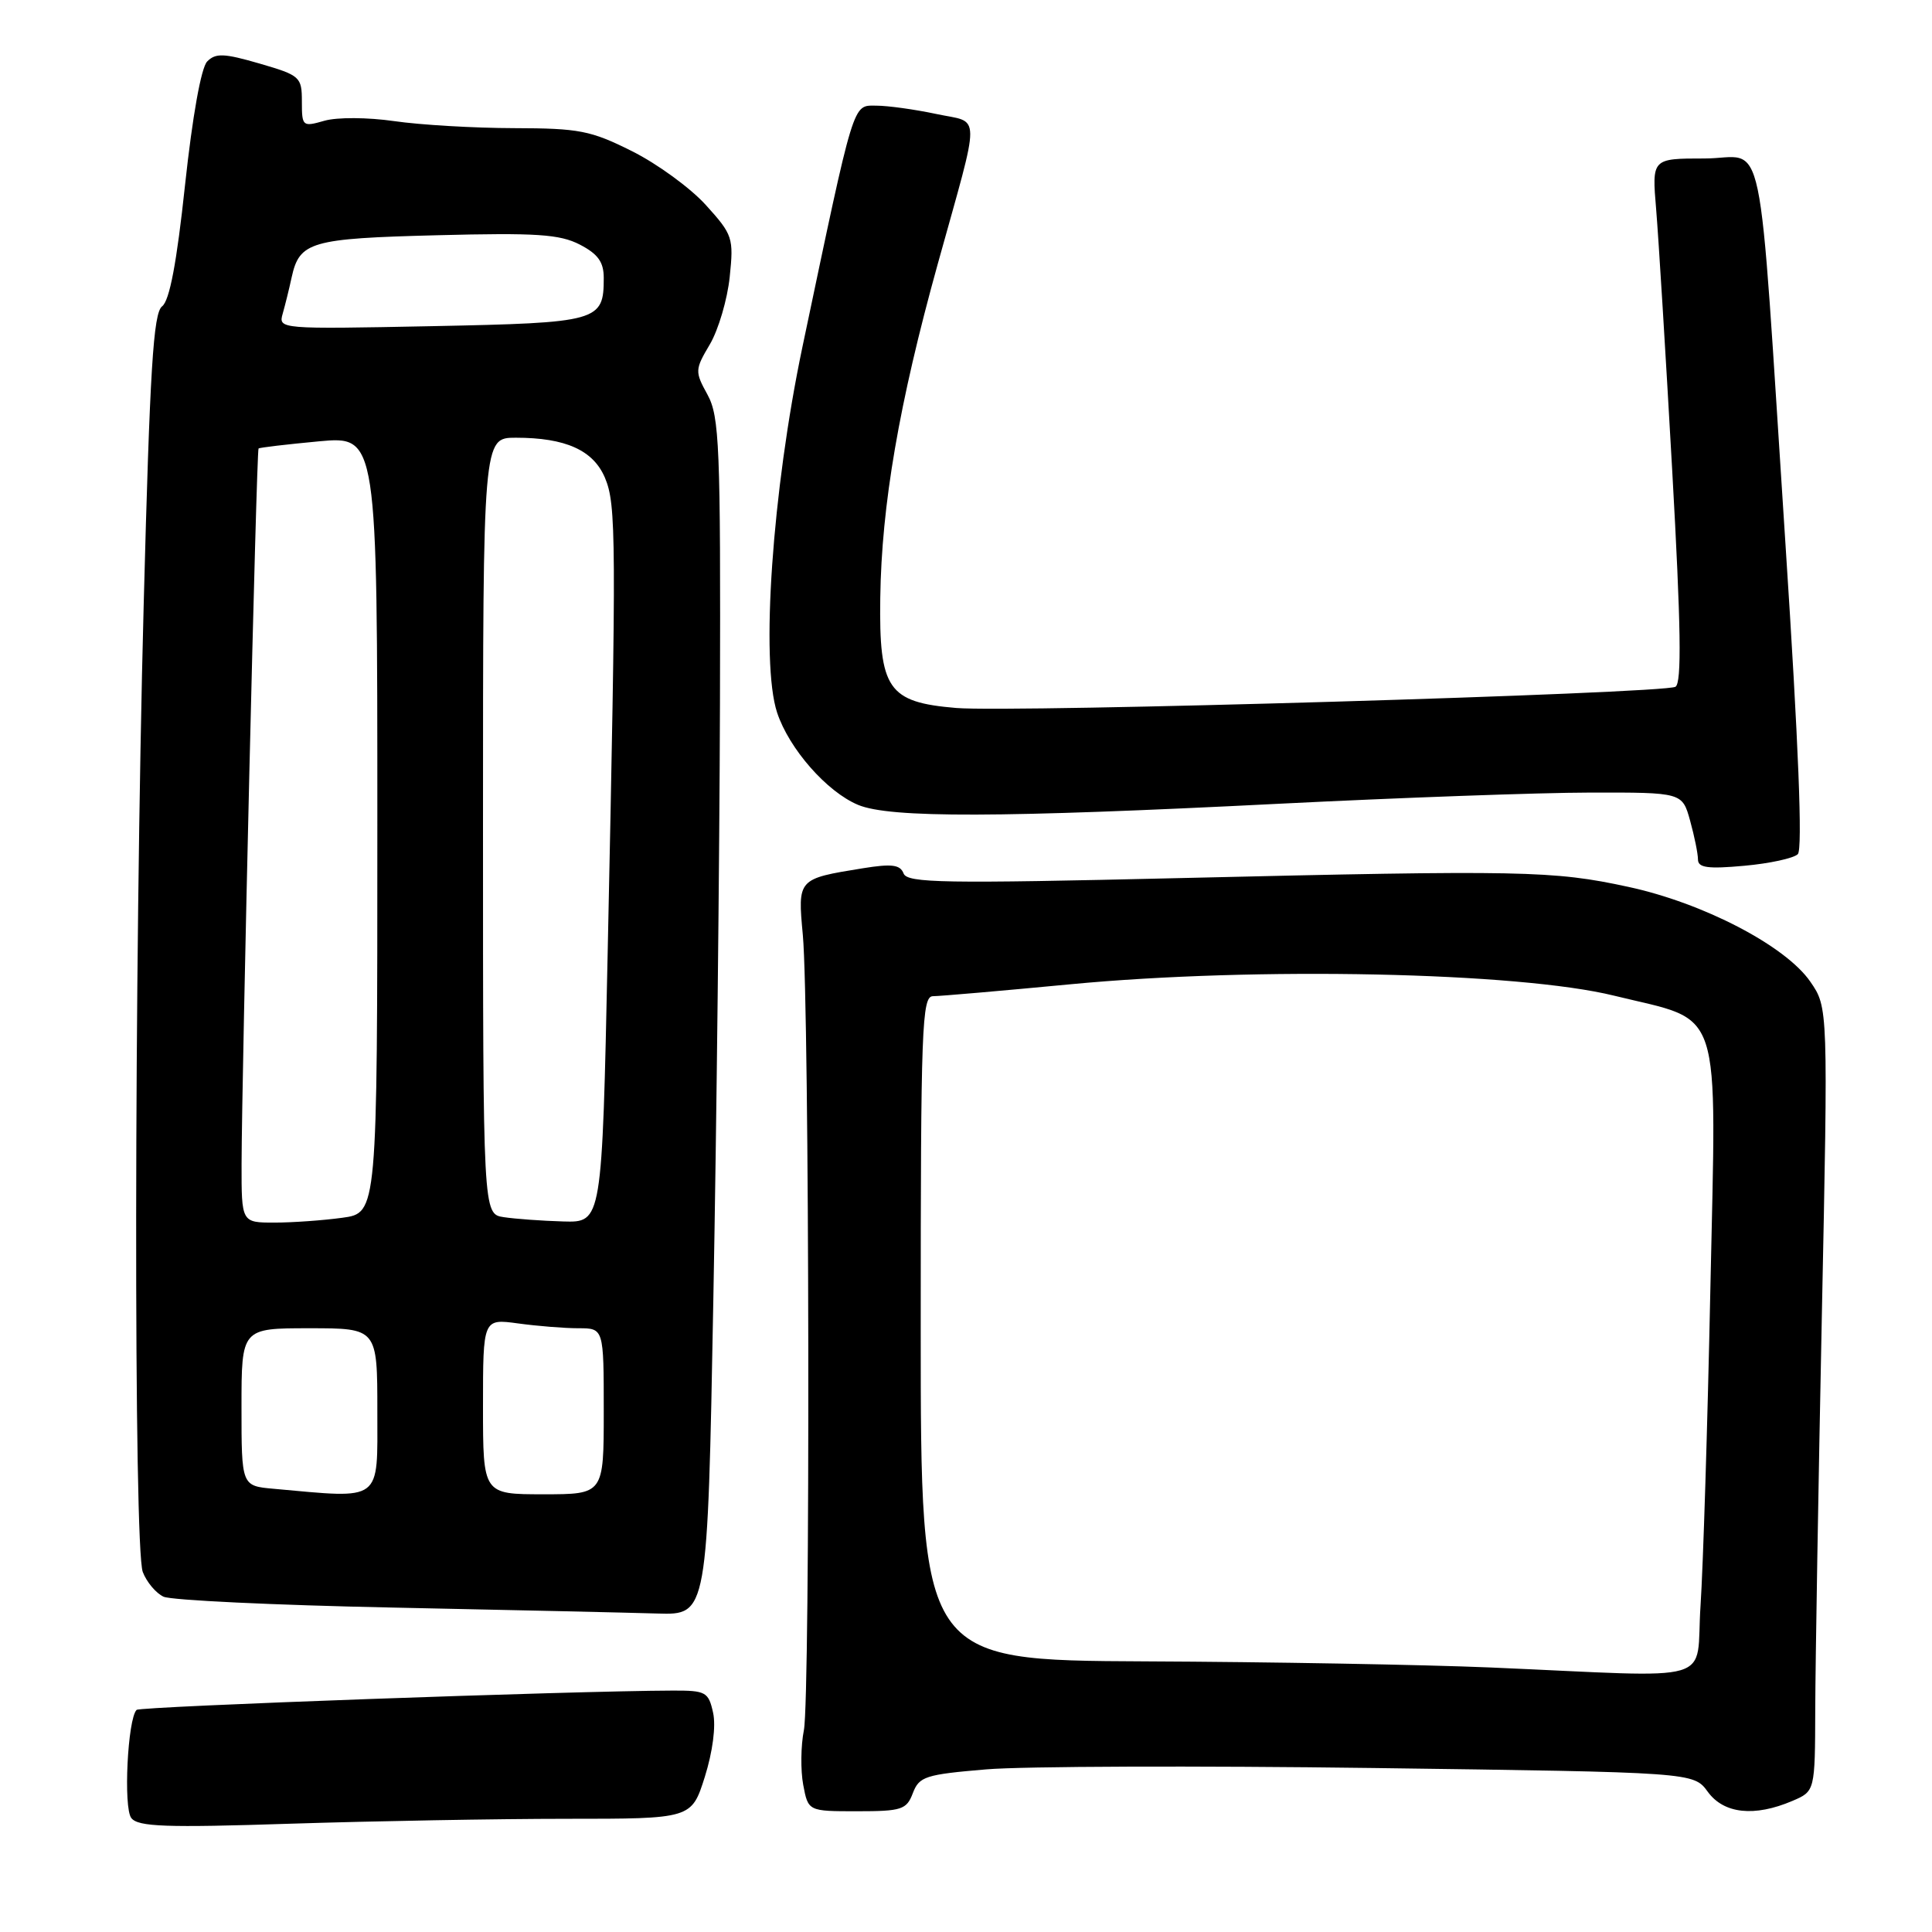 <?xml version="1.0" encoding="UTF-8" standalone="no"?>
<!DOCTYPE svg PUBLIC "-//W3C//DTD SVG 1.1//EN" "http://www.w3.org/Graphics/SVG/1.1/DTD/svg11.dtd" >
<svg xmlns="http://www.w3.org/2000/svg" xmlns:xlink="http://www.w3.org/1999/xlink" version="1.1" viewBox="0 0 256 256">
 <g >
 <path fill="currentColor"
d=" M 75.07 241.00 C 91.63 241.00 91.63 241.00 93.39 235.45 C 94.44 232.10 94.88 228.72 94.49 226.95 C 93.88 224.19 93.53 224.00 89.17 224.01 C 75.90 224.05 18.56 226.11 18.10 226.57 C 16.91 227.76 16.33 239.54 17.40 240.90 C 18.30 242.06 21.97 242.19 38.50 241.65 C 49.50 241.30 65.96 241.00 75.07 241.00 Z  M 120.96 237.59 C 121.80 235.39 122.63 235.13 130.69 234.45 C 135.54 234.04 158.60 233.96 181.95 234.27 C 224.41 234.84 224.41 234.84 226.29 237.42 C 228.41 240.34 232.47 240.78 237.50 238.63 C 240.50 237.35 240.50 237.35 240.53 226.42 C 240.55 220.42 240.94 197.05 241.40 174.50 C 242.24 133.50 242.24 133.50 239.87 130.07 C 236.60 125.33 225.69 119.65 215.74 117.51 C 205.82 115.36 201.73 115.28 156.40 116.35 C 125.06 117.09 120.22 117.01 119.73 115.74 C 119.28 114.57 118.17 114.43 114.33 115.05 C 105.67 116.45 105.69 116.43 106.38 123.90 C 107.26 133.58 107.38 224.85 106.52 229.25 C 106.11 231.31 106.07 234.57 106.43 236.50 C 107.09 240.00 107.09 240.00 113.57 240.00 C 119.49 240.00 120.13 239.79 120.96 237.59 Z  M 94.52 172.25 C 94.95 149.29 95.34 113.62 95.40 93.00 C 95.49 59.07 95.33 55.20 93.75 52.30 C 92.06 49.22 92.07 48.99 94.07 45.61 C 95.20 43.68 96.38 39.67 96.69 36.70 C 97.23 31.52 97.09 31.10 93.54 27.18 C 91.50 24.92 87.10 21.71 83.76 20.04 C 78.27 17.29 76.75 17.00 68.09 16.98 C 62.82 16.97 55.68 16.55 52.24 16.05 C 48.70 15.54 44.67 15.52 42.99 16.00 C 40.09 16.83 40.00 16.76 40.00 13.46 C 40.00 10.19 39.78 9.99 34.39 8.42 C 29.67 7.05 28.57 7.01 27.45 8.15 C 26.65 8.97 25.50 15.41 24.52 24.50 C 23.42 34.81 22.47 39.84 21.48 40.59 C 20.32 41.48 19.86 48.80 19.04 80.09 C 17.76 128.35 17.70 205.07 18.92 208.30 C 19.43 209.63 20.67 211.11 21.67 211.57 C 22.68 212.04 36.32 212.69 52.00 213.01 C 67.68 213.33 83.48 213.69 87.12 213.80 C 93.75 214.00 93.75 214.00 94.52 172.25 Z  M 238.22 113.18 C 238.87 112.53 238.31 98.55 236.60 72.35 C 232.84 14.94 234.11 21.00 225.84 21.00 C 218.88 21.00 218.88 21.00 219.45 27.75 C 219.76 31.46 220.72 47.05 221.58 62.40 C 222.74 83.08 222.85 90.48 222.01 91.00 C 220.54 91.90 134.30 94.45 126.69 93.81 C 117.66 93.05 116.47 91.33 116.64 79.22 C 116.81 66.93 119.13 53.44 124.25 35.00 C 130.02 14.22 130.04 16.39 124.05 15.10 C 121.22 14.50 117.64 14.00 116.11 14.00 C 112.94 14.00 113.29 12.87 106.32 46.00 C 102.33 65.02 100.76 87.71 102.97 94.42 C 104.56 99.22 109.56 104.92 113.70 106.65 C 117.91 108.41 132.49 108.37 169.50 106.50 C 185.45 105.70 203.99 105.03 210.70 105.02 C 222.91 105.00 222.91 105.00 223.95 108.75 C 224.52 110.81 224.99 113.12 224.99 113.89 C 225.00 114.98 226.30 115.16 231.12 114.72 C 234.48 114.42 237.68 113.72 238.22 113.18 Z  M 197.50 220.95 C 188.70 220.58 168.11 220.21 151.75 220.14 C 122.00 220.00 122.00 220.00 122.00 176.00 C 122.00 136.04 122.15 132.00 123.63 132.00 C 124.52 132.00 132.72 131.29 141.85 130.42 C 166.46 128.08 201.17 128.81 213.87 131.93 C 228.46 135.52 227.43 132.37 226.63 170.90 C 226.26 188.83 225.67 207.66 225.33 212.75 C 224.61 223.34 228.23 222.27 197.50 220.95 Z  M 36.25 197.27 C 32.00 196.89 32.00 196.89 32.00 186.44 C 32.00 176.00 32.00 176.00 41.00 176.00 C 50.00 176.00 50.00 176.00 50.00 187.00 C 50.00 199.17 50.79 198.58 36.25 197.27 Z  M 64.00 186.36 C 64.00 174.73 64.00 174.73 68.64 175.36 C 71.19 175.71 74.79 176.00 76.64 176.00 C 80.00 176.00 80.00 176.00 80.00 187.00 C 80.00 198.00 80.00 198.00 72.00 198.00 C 64.00 198.00 64.00 198.00 64.00 186.36 Z  M 32.01 154.25 C 32.04 142.07 33.98 59.68 34.26 59.43 C 34.39 59.30 37.99 58.88 42.25 58.48 C 50.00 57.77 50.00 57.77 50.00 109.25 C 50.00 160.73 50.00 160.73 45.36 161.36 C 42.81 161.71 38.76 162.00 36.36 162.00 C 32.00 162.00 32.00 162.00 32.01 154.25 Z  M 66.75 161.28 C 64.00 160.87 64.00 160.87 64.00 109.43 C 64.00 58.00 64.00 58.00 68.35 58.00 C 74.94 58.00 78.61 59.65 80.16 63.31 C 81.66 66.88 81.68 71.16 80.52 126.25 C 79.77 162.00 79.77 162.00 74.63 161.85 C 71.81 161.77 68.26 161.51 66.75 161.28 Z  M 37.46 41.56 C 37.78 40.43 38.32 38.27 38.64 36.77 C 39.68 32.02 41.13 31.60 57.94 31.17 C 71.10 30.83 74.17 31.04 76.83 32.41 C 79.24 33.66 80.00 34.72 80.00 36.83 C 80.00 42.60 79.36 42.77 57.18 43.22 C 37.04 43.62 36.87 43.61 37.46 41.56 Z "/>
</g>
</svg>